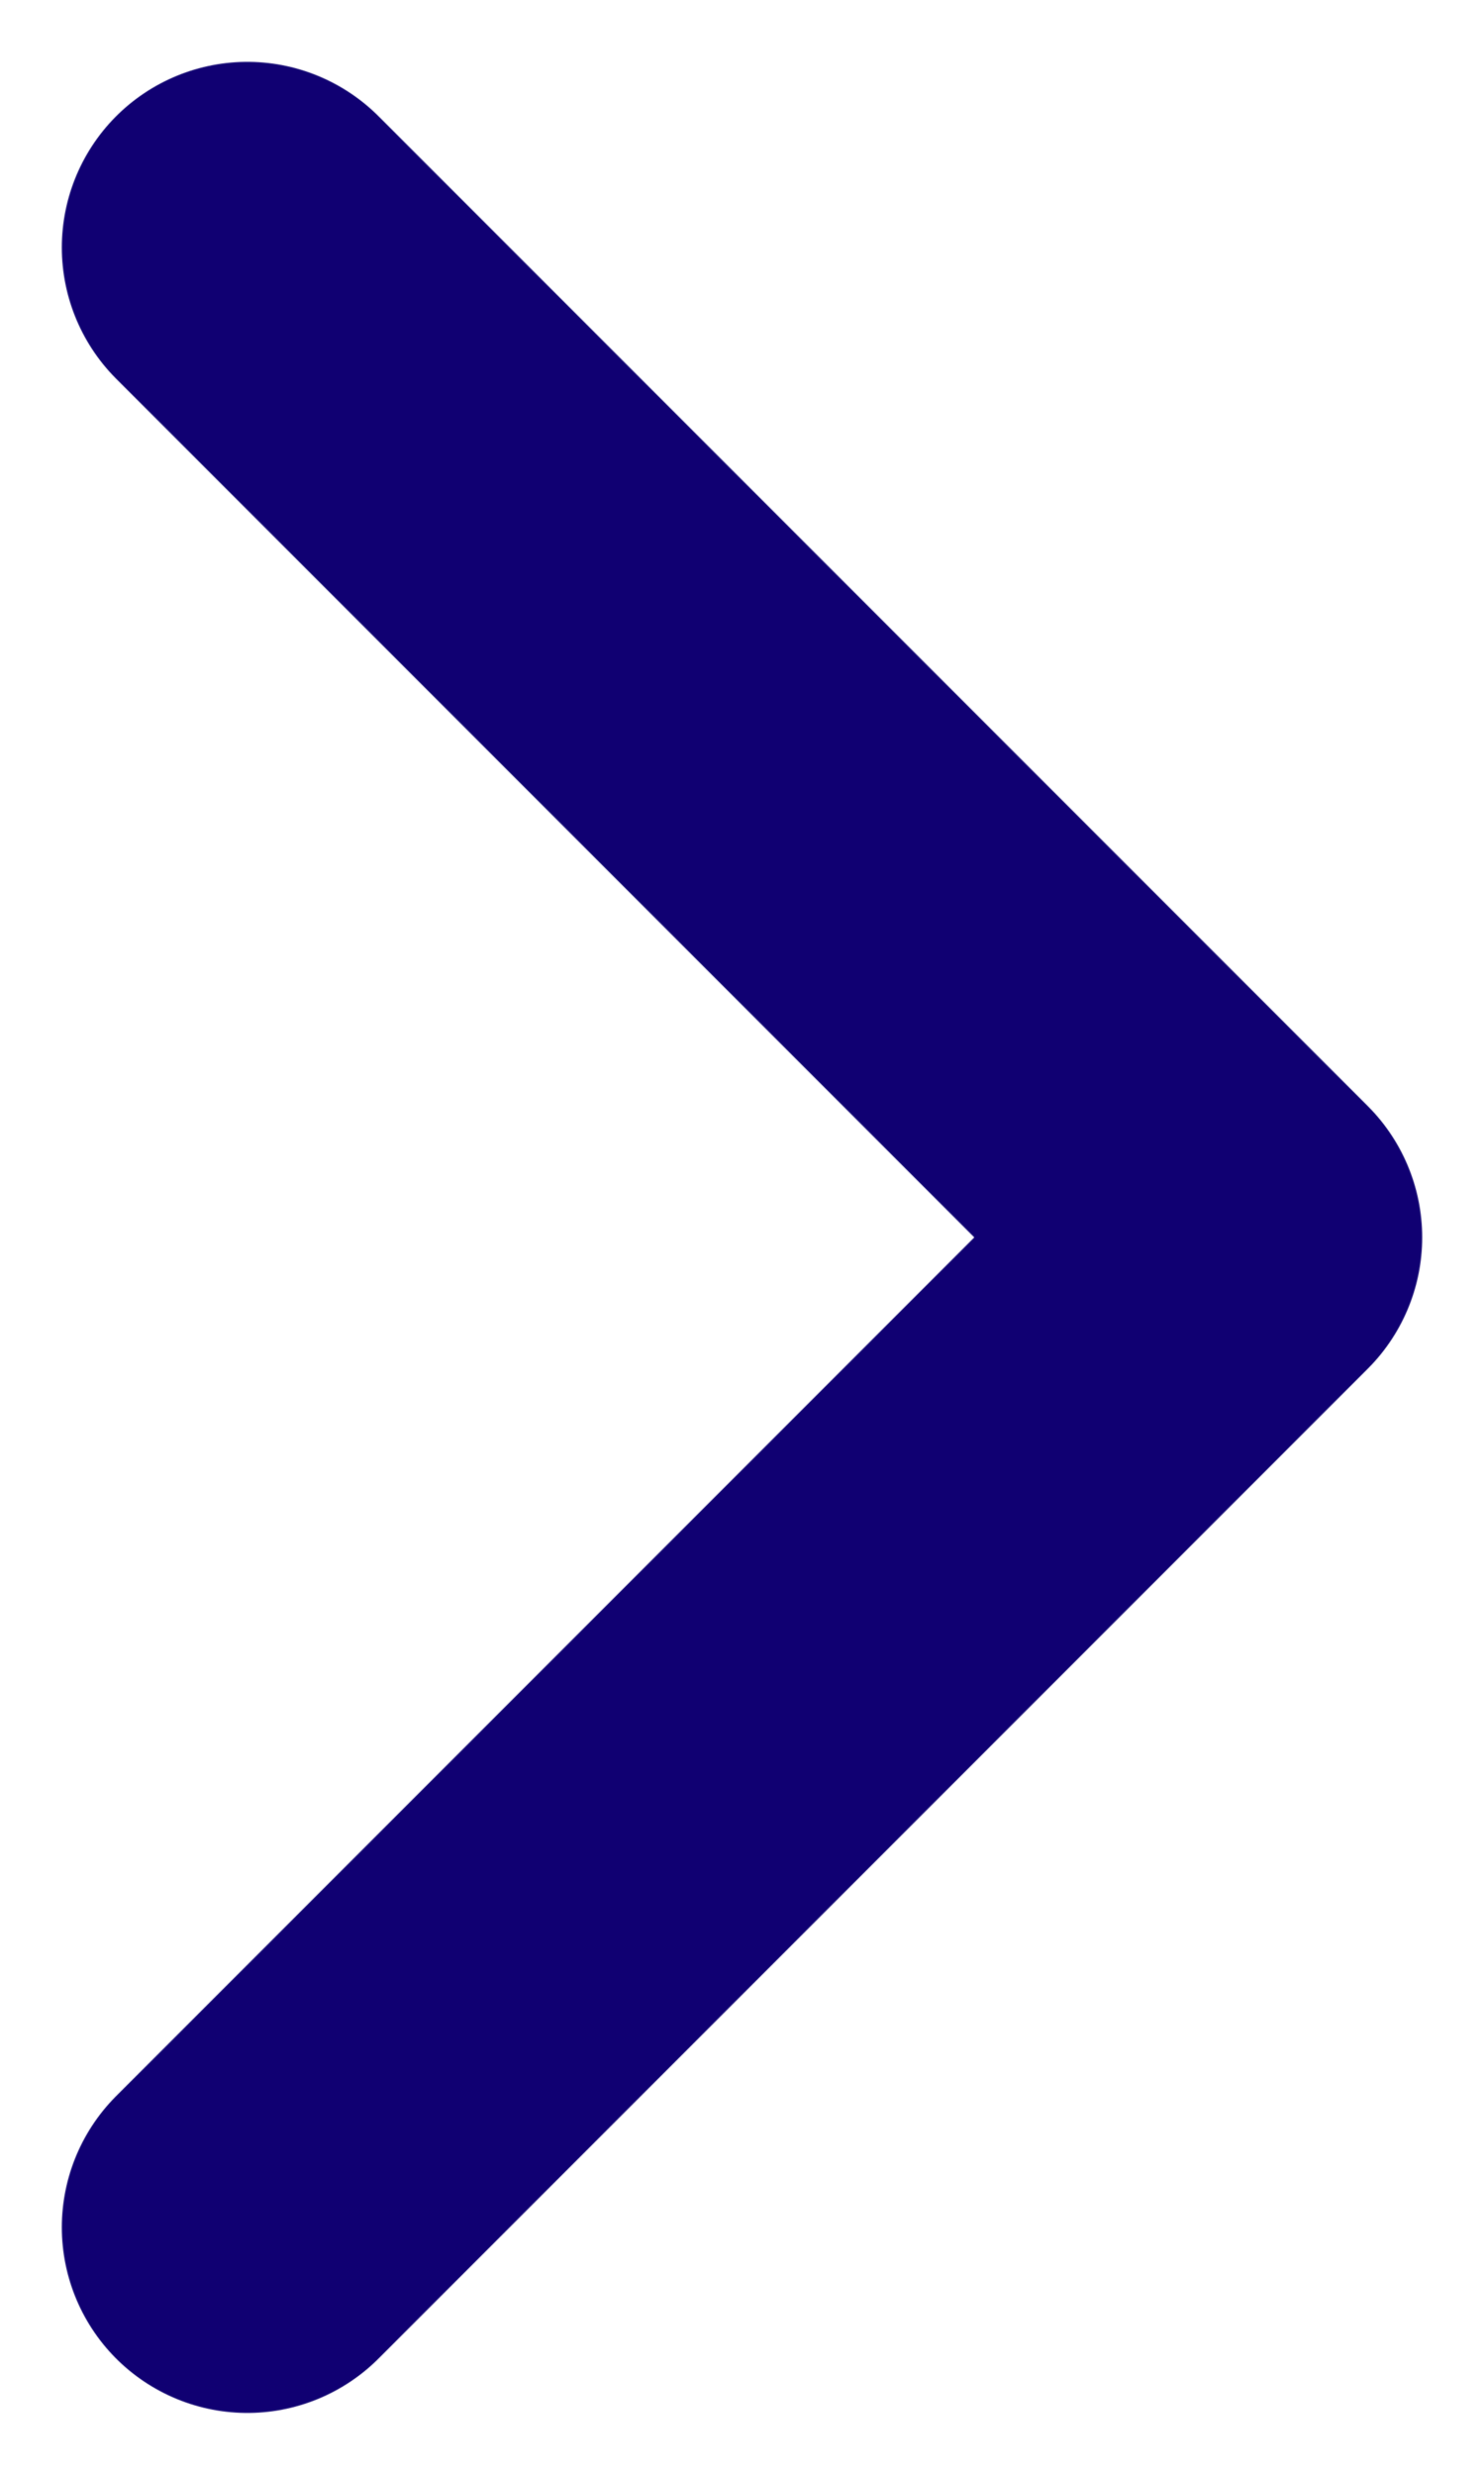 <svg width="6" height="10" viewBox="0 0 6 10" fill="none" xmlns="http://www.w3.org/2000/svg">
	<path d="M1 1L5 5L1 9" stroke="#100072" stroke-width="1.5" stroke-linecap="round" stroke-linejoin="round"/>
</svg>